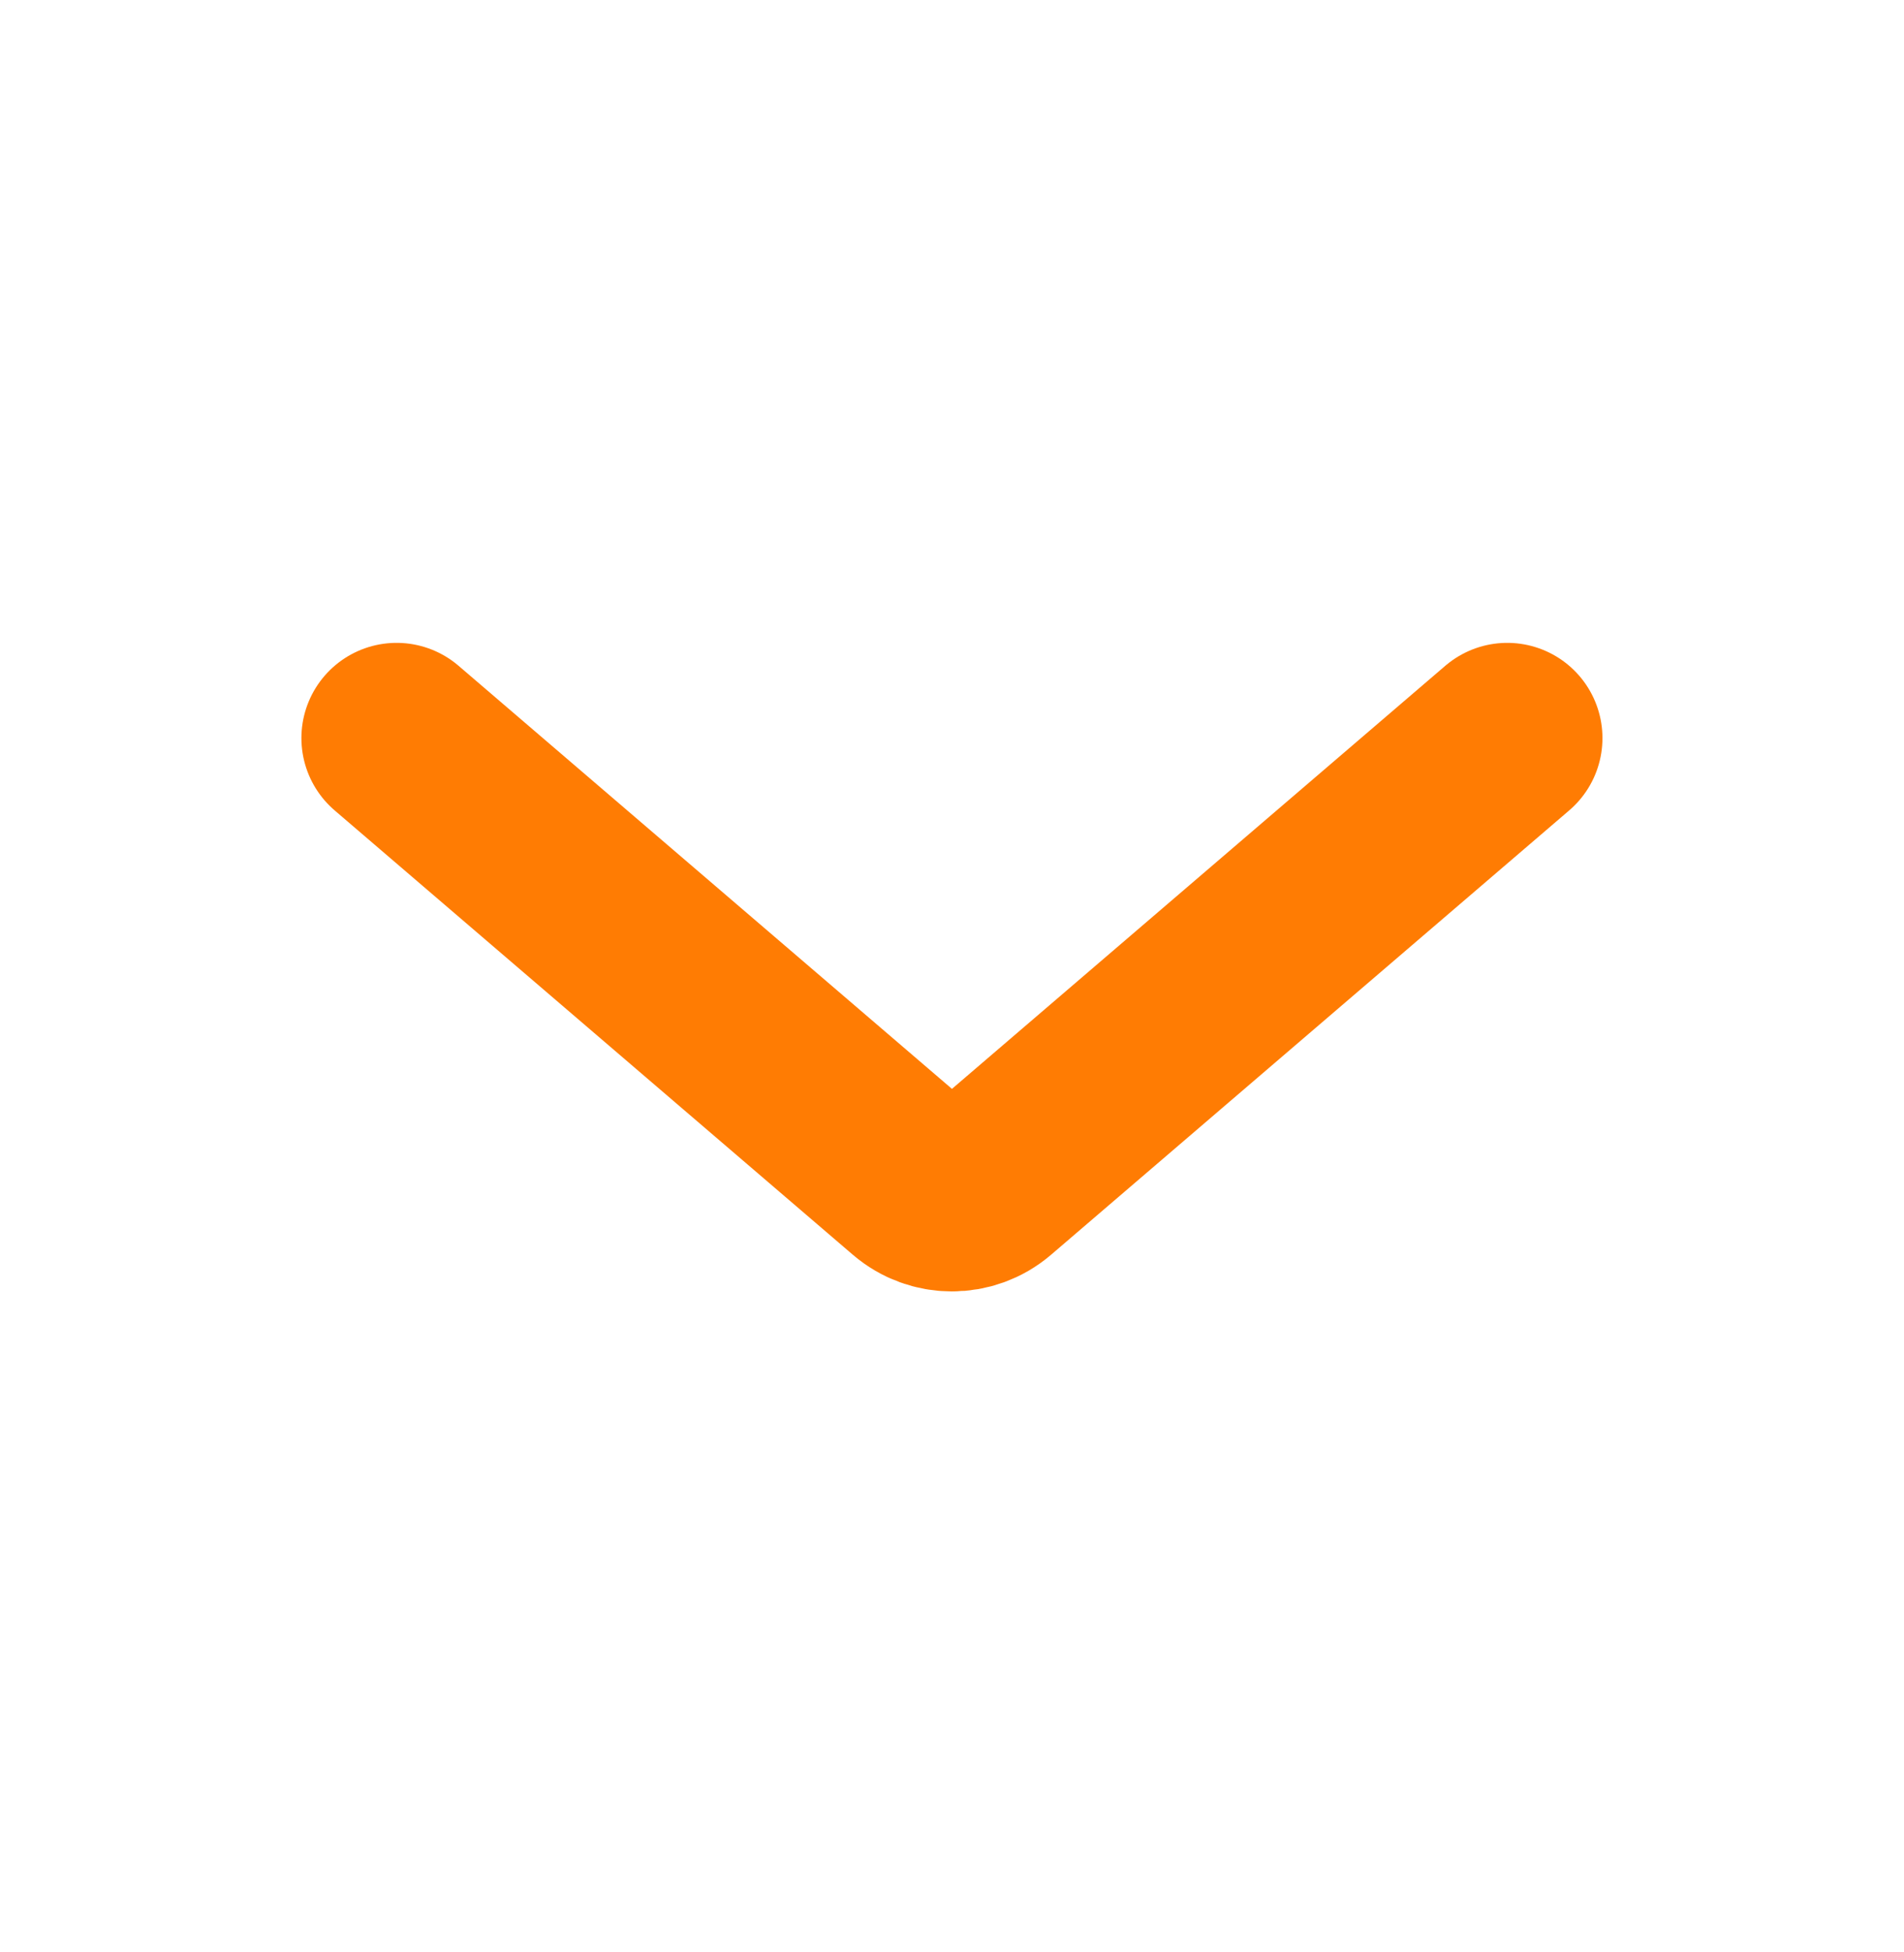 <svg width="40" height="41" viewBox="0 0 40 41" fill="none" xmlns="http://www.w3.org/2000/svg">
<path d="M8.332 15.5L19.218 24.831C19.667 25.216 20.33 25.216 20.78 24.831L31.665 15.5" stroke="#FF7C03" stroke-width="4" stroke-linecap="round"/>
</svg>
